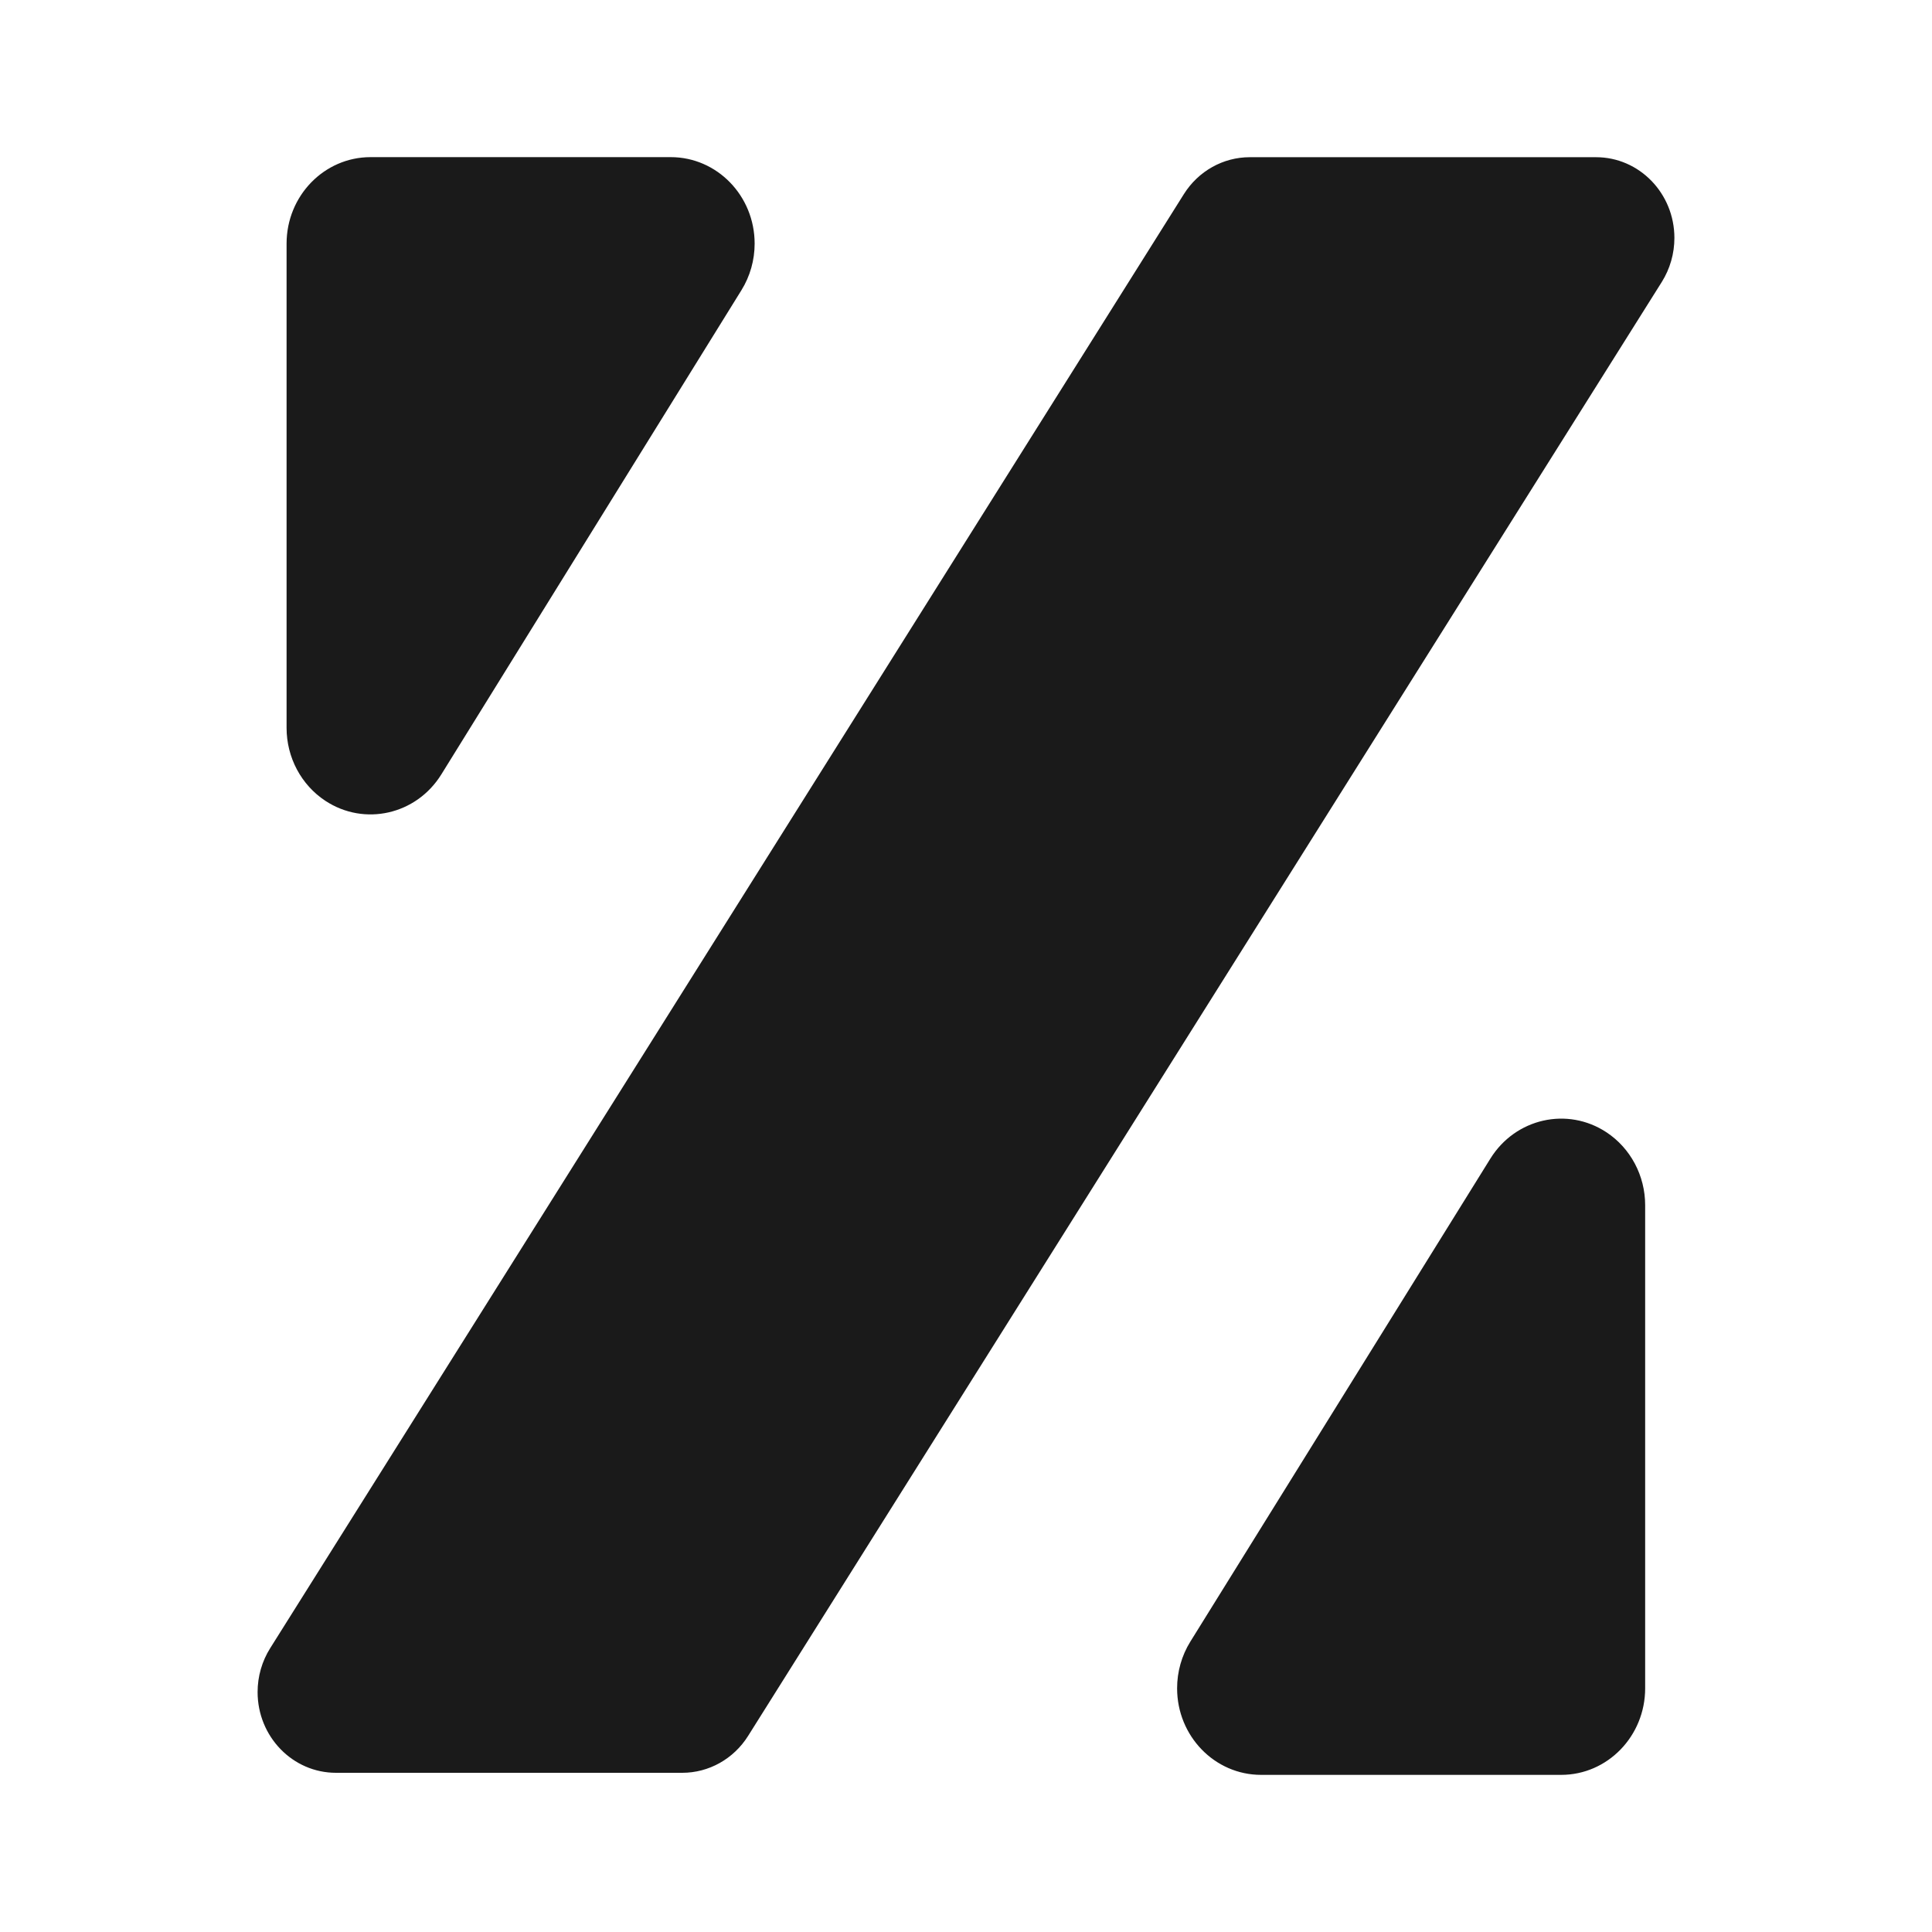 <svg viewBox="0 0 30 30" fill="none" xmlns="http://www.w3.org/2000/svg">
<path fill-rule="evenodd" clip-rule="evenodd" d="M4.45 11.303V3.783C4.45 3.041 5.034 2.44 5.754 2.44H10.415C11.135 2.44 11.718 3.041 11.718 3.783C11.718 4.039 11.647 4.29 11.513 4.506L6.853 12.025C6.465 12.651 5.659 12.834 5.052 12.435C4.677 12.188 4.45 11.761 4.45 11.303ZM25.546 18.714V26.216C25.546 26.958 24.962 27.56 24.242 27.56H19.582C18.862 27.56 18.278 26.958 18.278 26.216C18.278 25.959 18.349 25.708 18.483 25.492L23.143 17.99C23.532 17.365 24.338 17.182 24.945 17.582C25.319 17.829 25.546 18.256 25.546 18.714ZM24.783 2.441H19.406C18.994 2.441 18.609 2.656 18.384 3.013L4.196 25.592C4.068 25.795 4 26.032 4 26.274C4 26.967 4.545 27.528 5.217 27.528H10.594C11.007 27.528 11.391 27.313 11.616 26.956L25.805 4.377C25.932 4.174 26 3.937 26 3.695C26 3.002 25.455 2.441 24.783 2.441Z" fill="#1A1A1A"/>
</svg>
